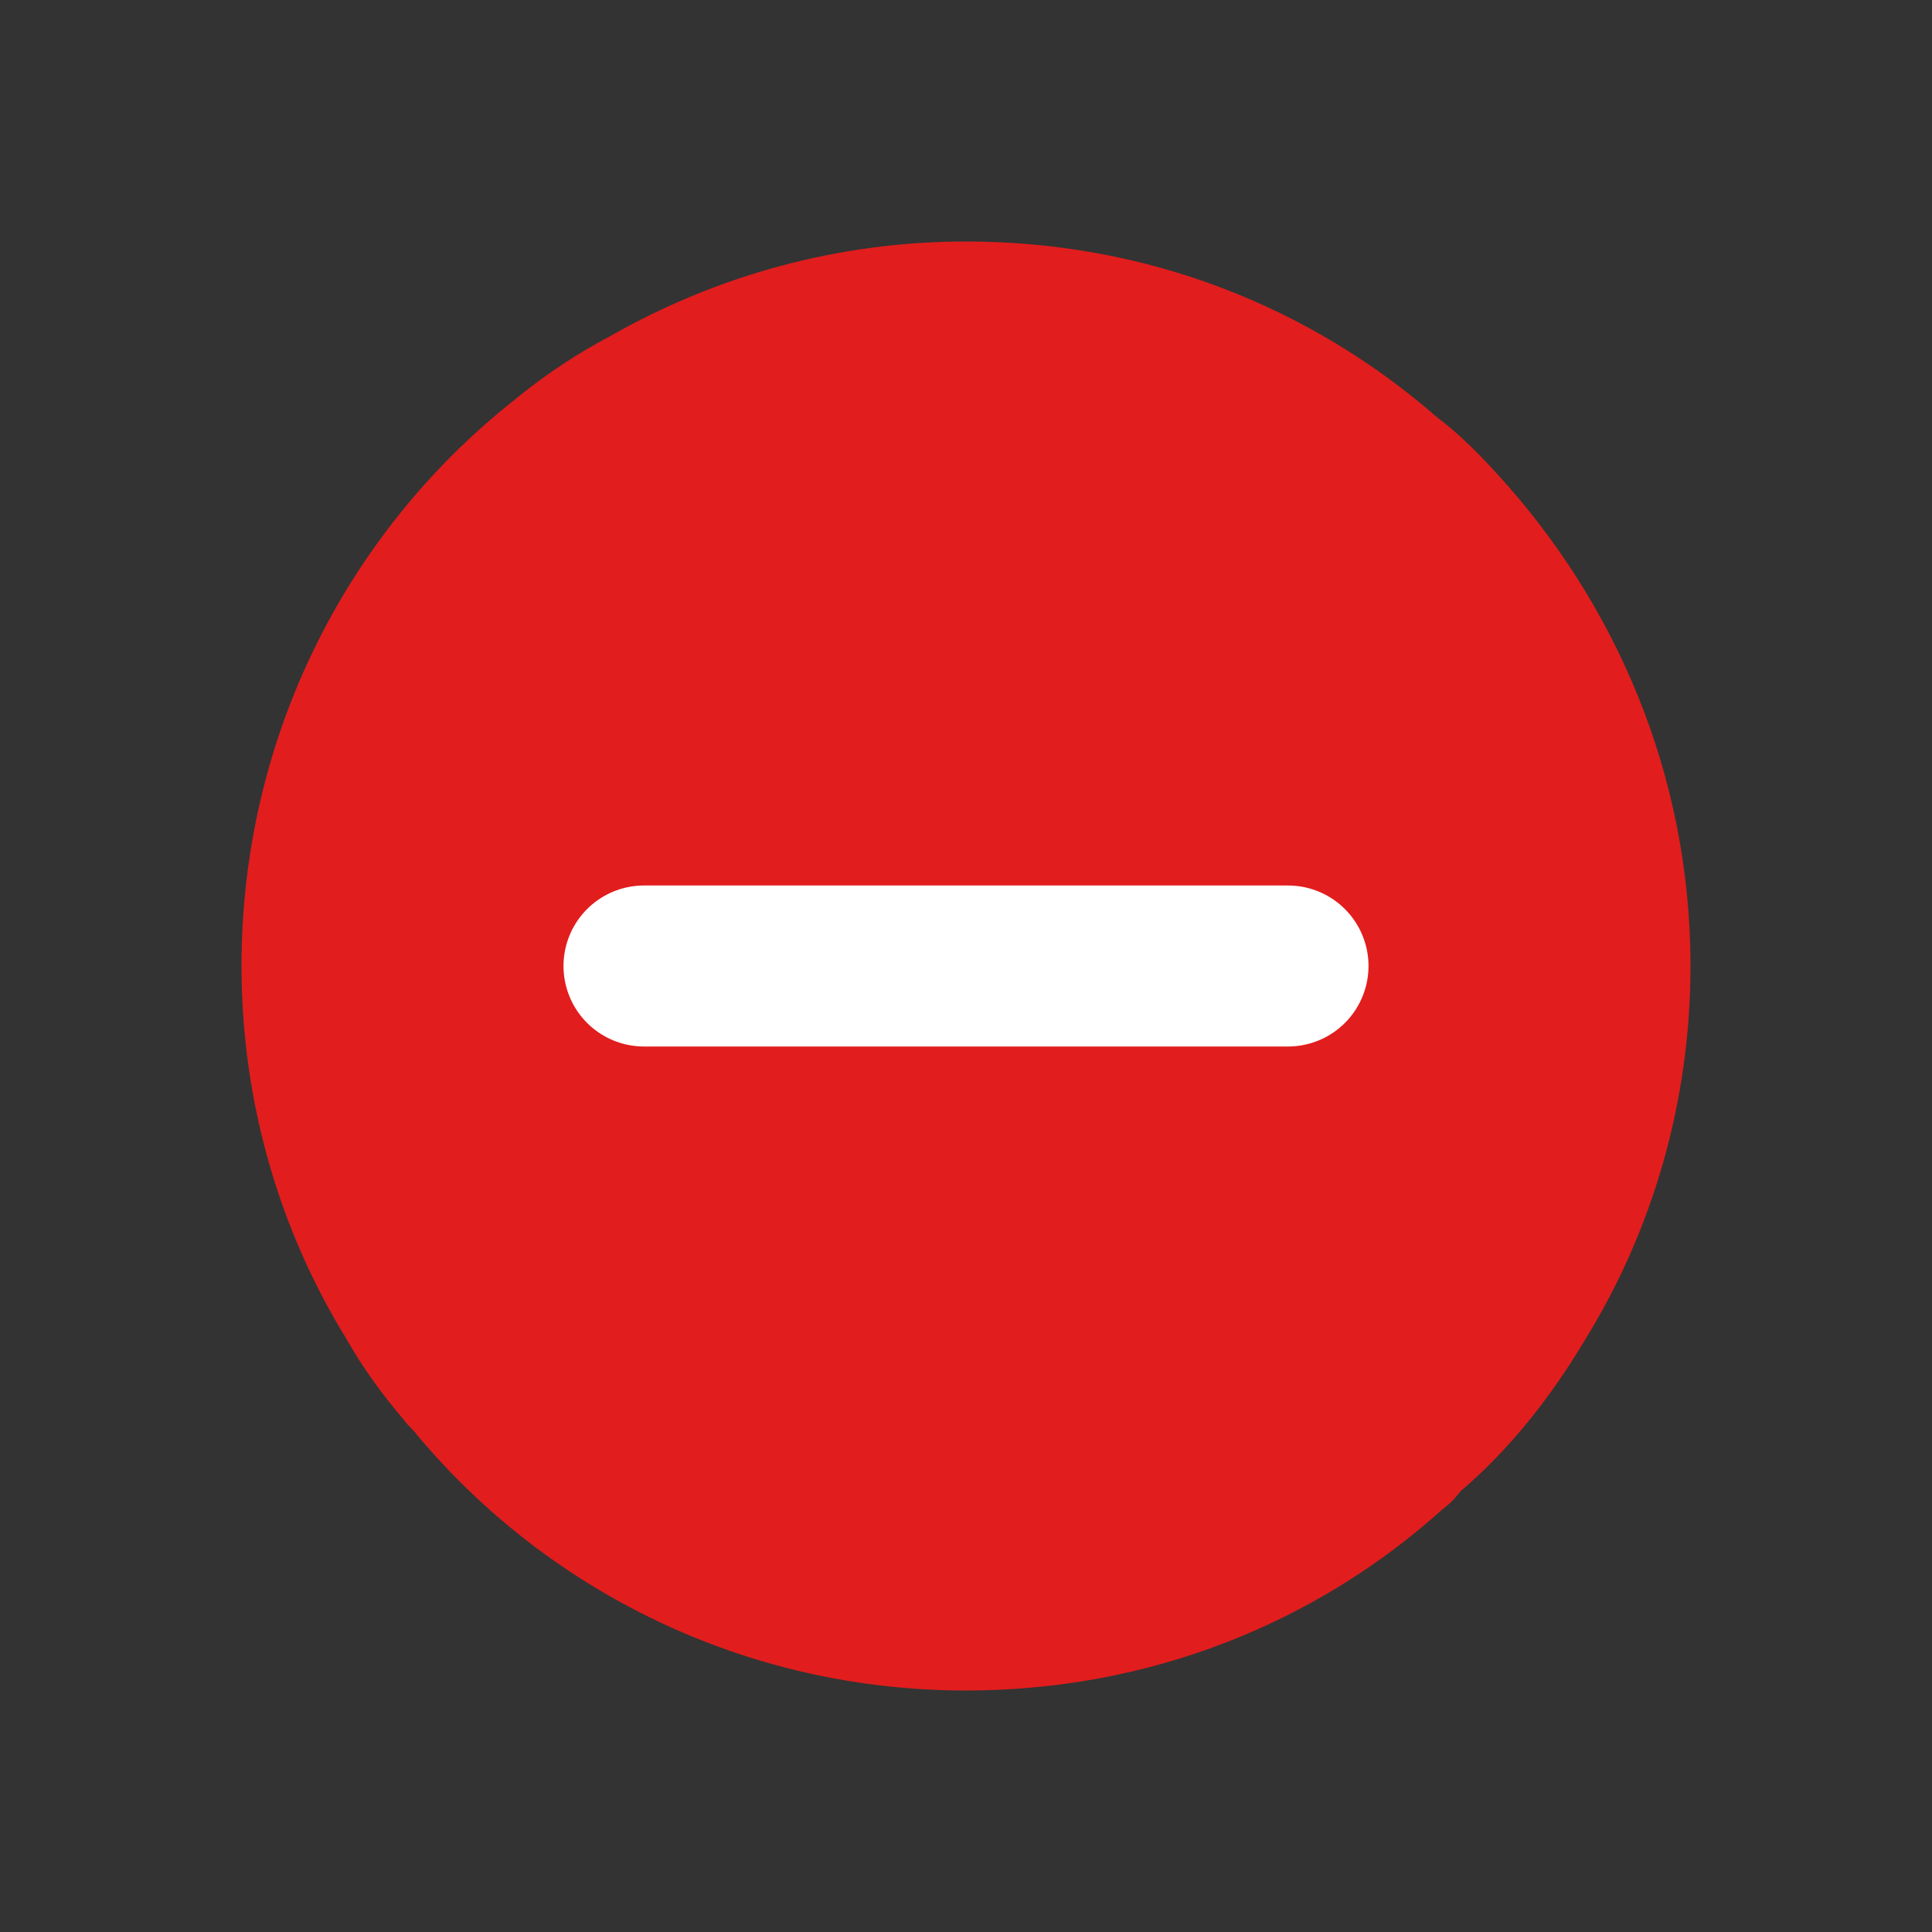 <svg width="24" height="24" viewBox="-3 -3 24 24" fill="none" xmlns="http://www.w3.org/2000/svg">
<rect x="-3" y="-3" width="24" height="24" fill="#333333" stroke="none"/>
<path d="M18 9C18 10.688 17.527 12.285 16.695 13.635C16.267 14.355 15.75 15.008 15.143 15.525C15.075 15.615 15.008 15.682 14.918 15.75C13.342 17.168 11.273 18 9 18C6.255 18 3.802 16.762 2.182 14.827C2.137 14.76 2.07 14.715 2.025 14.648C1.755 14.332 1.508 13.995 1.305 13.635C0.473 12.285 0 10.688 0 9C0 6.165 1.305 3.623 3.375 1.98C3.757 1.665 4.162 1.395 4.59 1.17C5.895 0.428 7.402 0 9 0C11.25 0 13.275 0.81 14.85 2.182C15.12 2.385 15.367 2.633 15.592 2.88C17.078 4.5 18 6.638 18 9Z" fill="#E21D1D"/>
<path d="M13 9H5" stroke="white" stroke-width="2" stroke-miterlimit="10" stroke-linecap="round" stroke-linejoin="round"/>
</svg>
